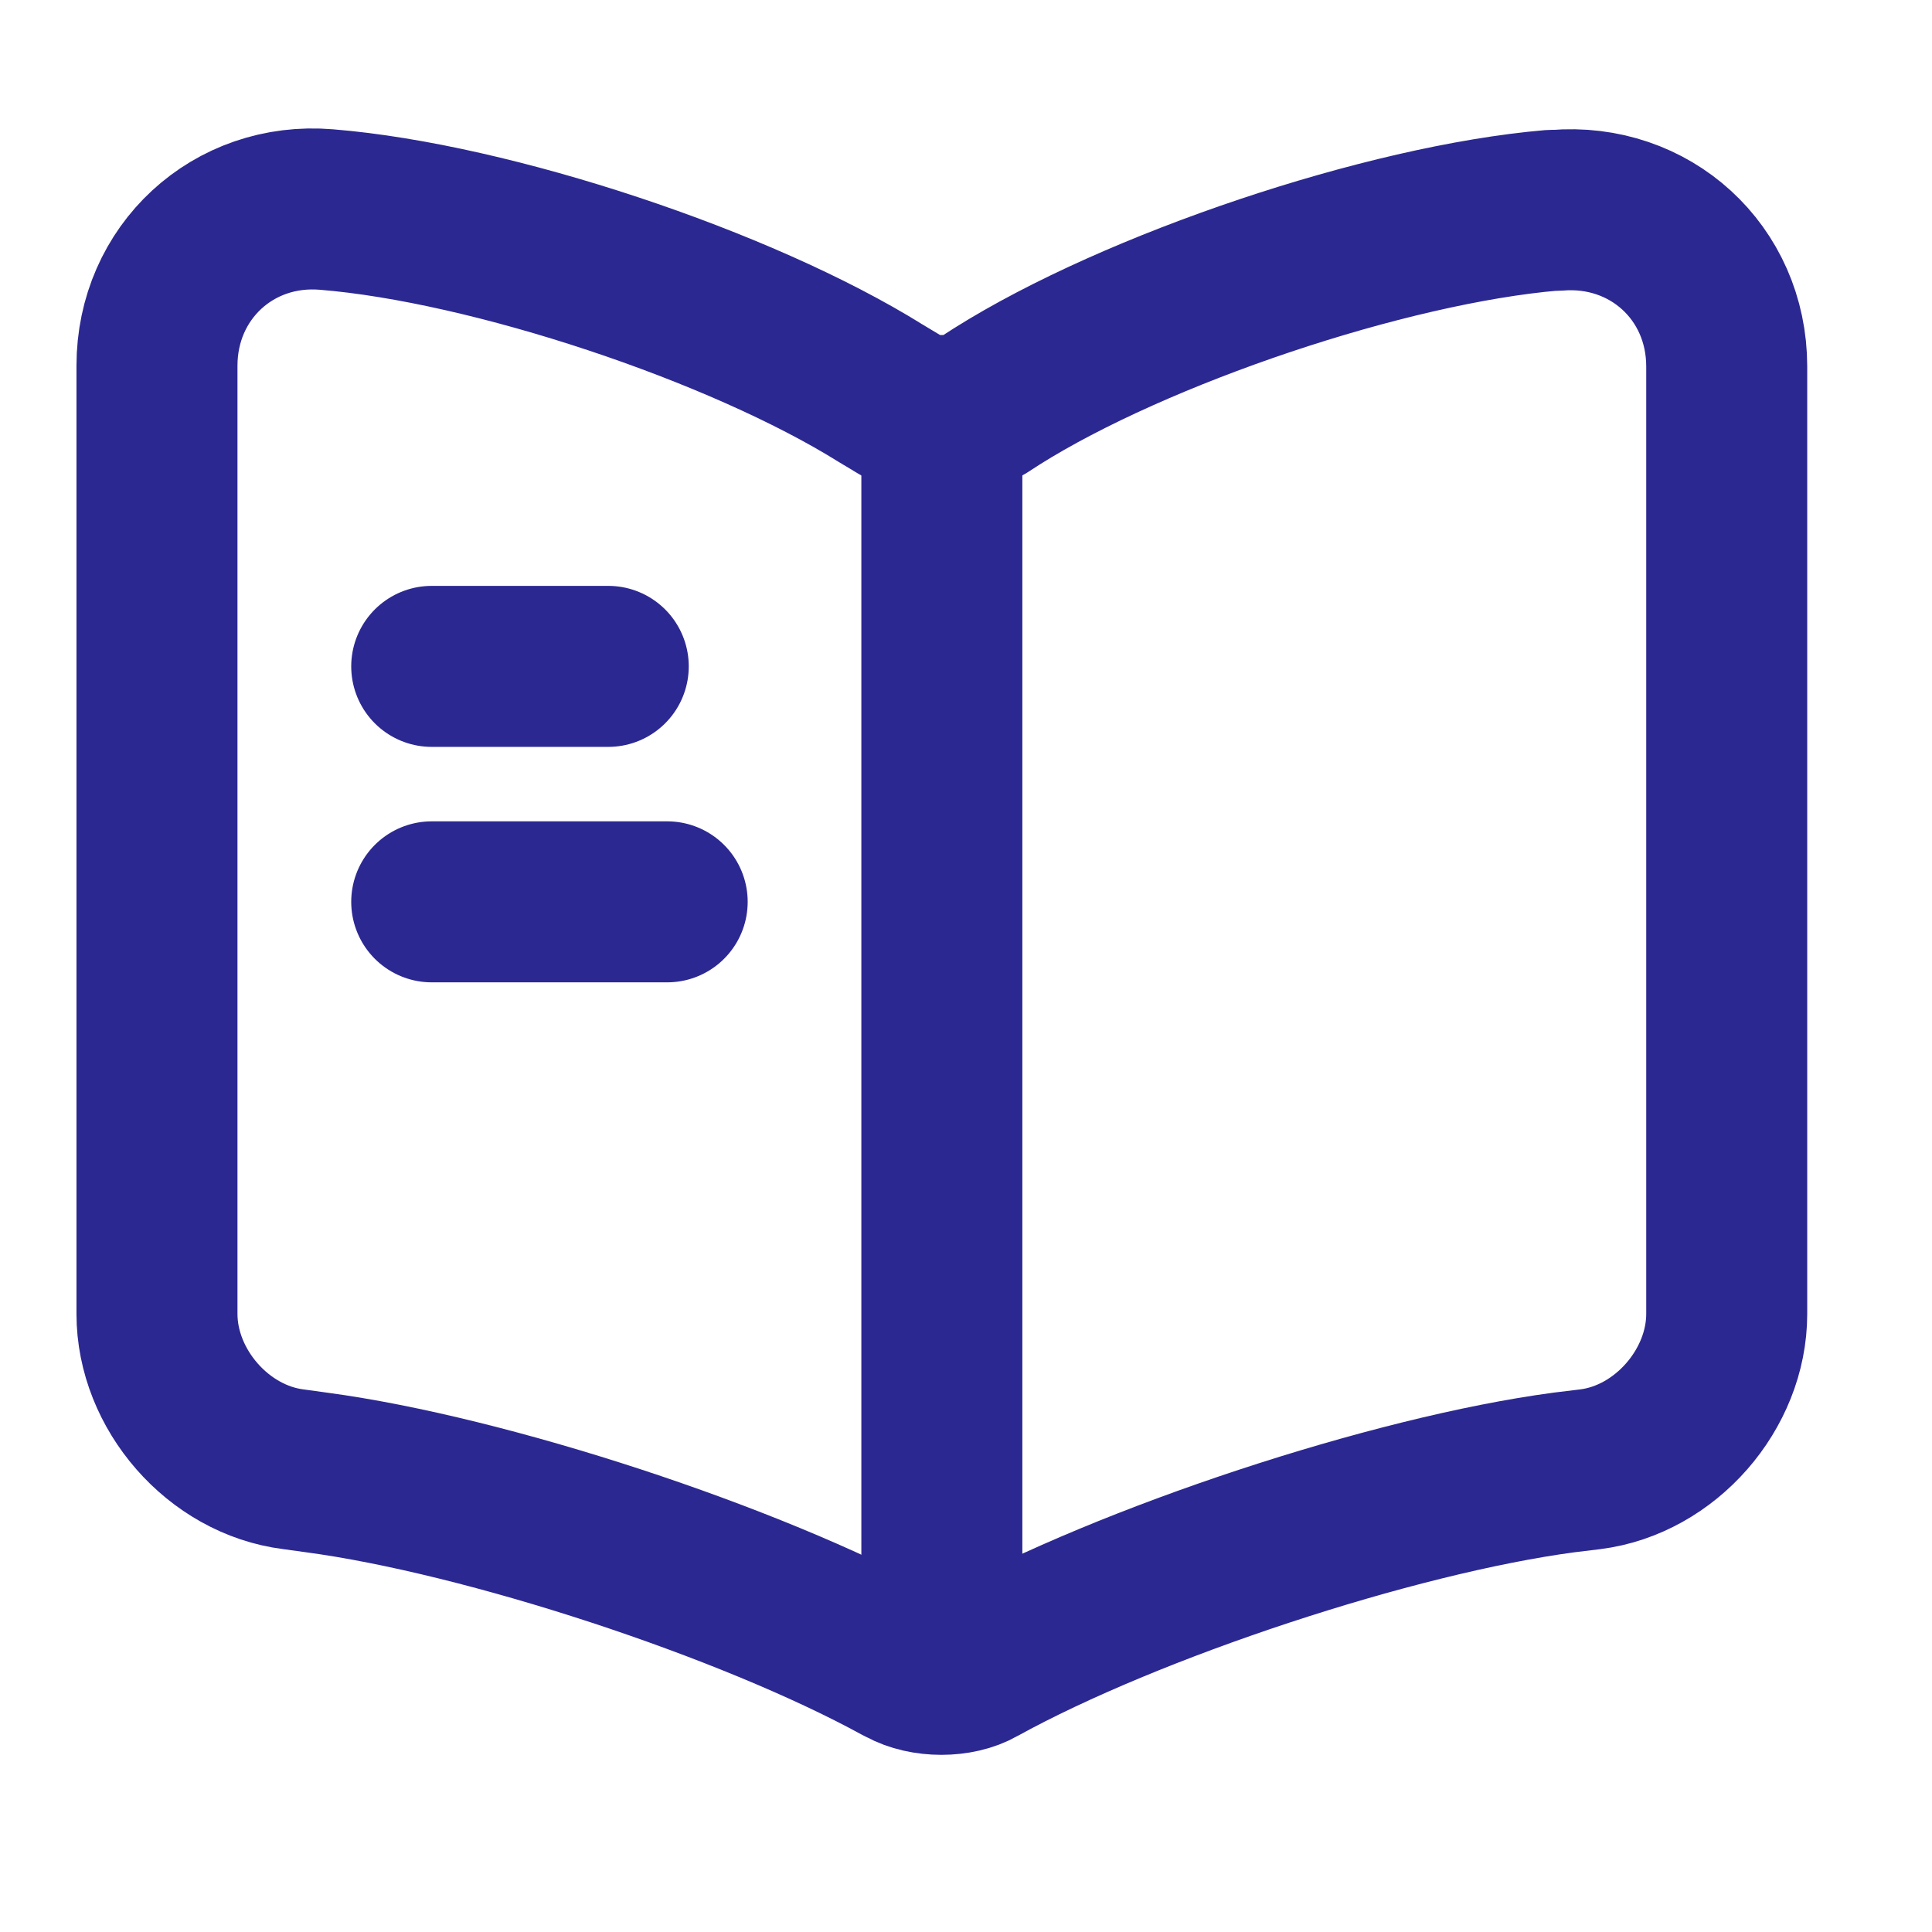 <svg width="24" height="24" viewBox="0 0 24 24" fill="none" xmlns="http://www.w3.org/2000/svg">
<path d="M21.45 16.322V4.553C21.45 3.383 20.494 2.515 19.334 2.613H19.276C17.228 2.788 14.118 3.832 12.383 4.924L12.217 5.031C11.934 5.206 11.466 5.206 11.183 5.031L10.94 4.885C9.204 3.802 6.103 2.769 4.056 2.603C2.896 2.506 1.95 3.383 1.95 4.543V16.322C1.95 17.258 2.71 18.135 3.646 18.252L3.929 18.291C6.045 18.574 9.311 19.646 11.183 20.67L11.222 20.689C11.486 20.836 11.905 20.836 12.158 20.689C14.03 19.656 17.306 18.574 19.432 18.291L19.753 18.252C20.689 18.135 21.45 17.258 21.45 16.322Z" stroke="#2C2891" stroke-width="2" stroke-linecap="round" stroke-linejoin="round"/>
<path d="M11.7 5.353V19.978" stroke="#2C2891" stroke-width="2" stroke-linecap="round" stroke-linejoin="round"/>
<path d="M7.556 8.278H5.363" stroke="#2C2891" stroke-width="2" stroke-linecap="round" stroke-linejoin="round"/>
<path d="M8.288 11.203H5.363" stroke="#2C2891" stroke-width="2" stroke-linecap="round" stroke-linejoin="round"/>
</svg>
